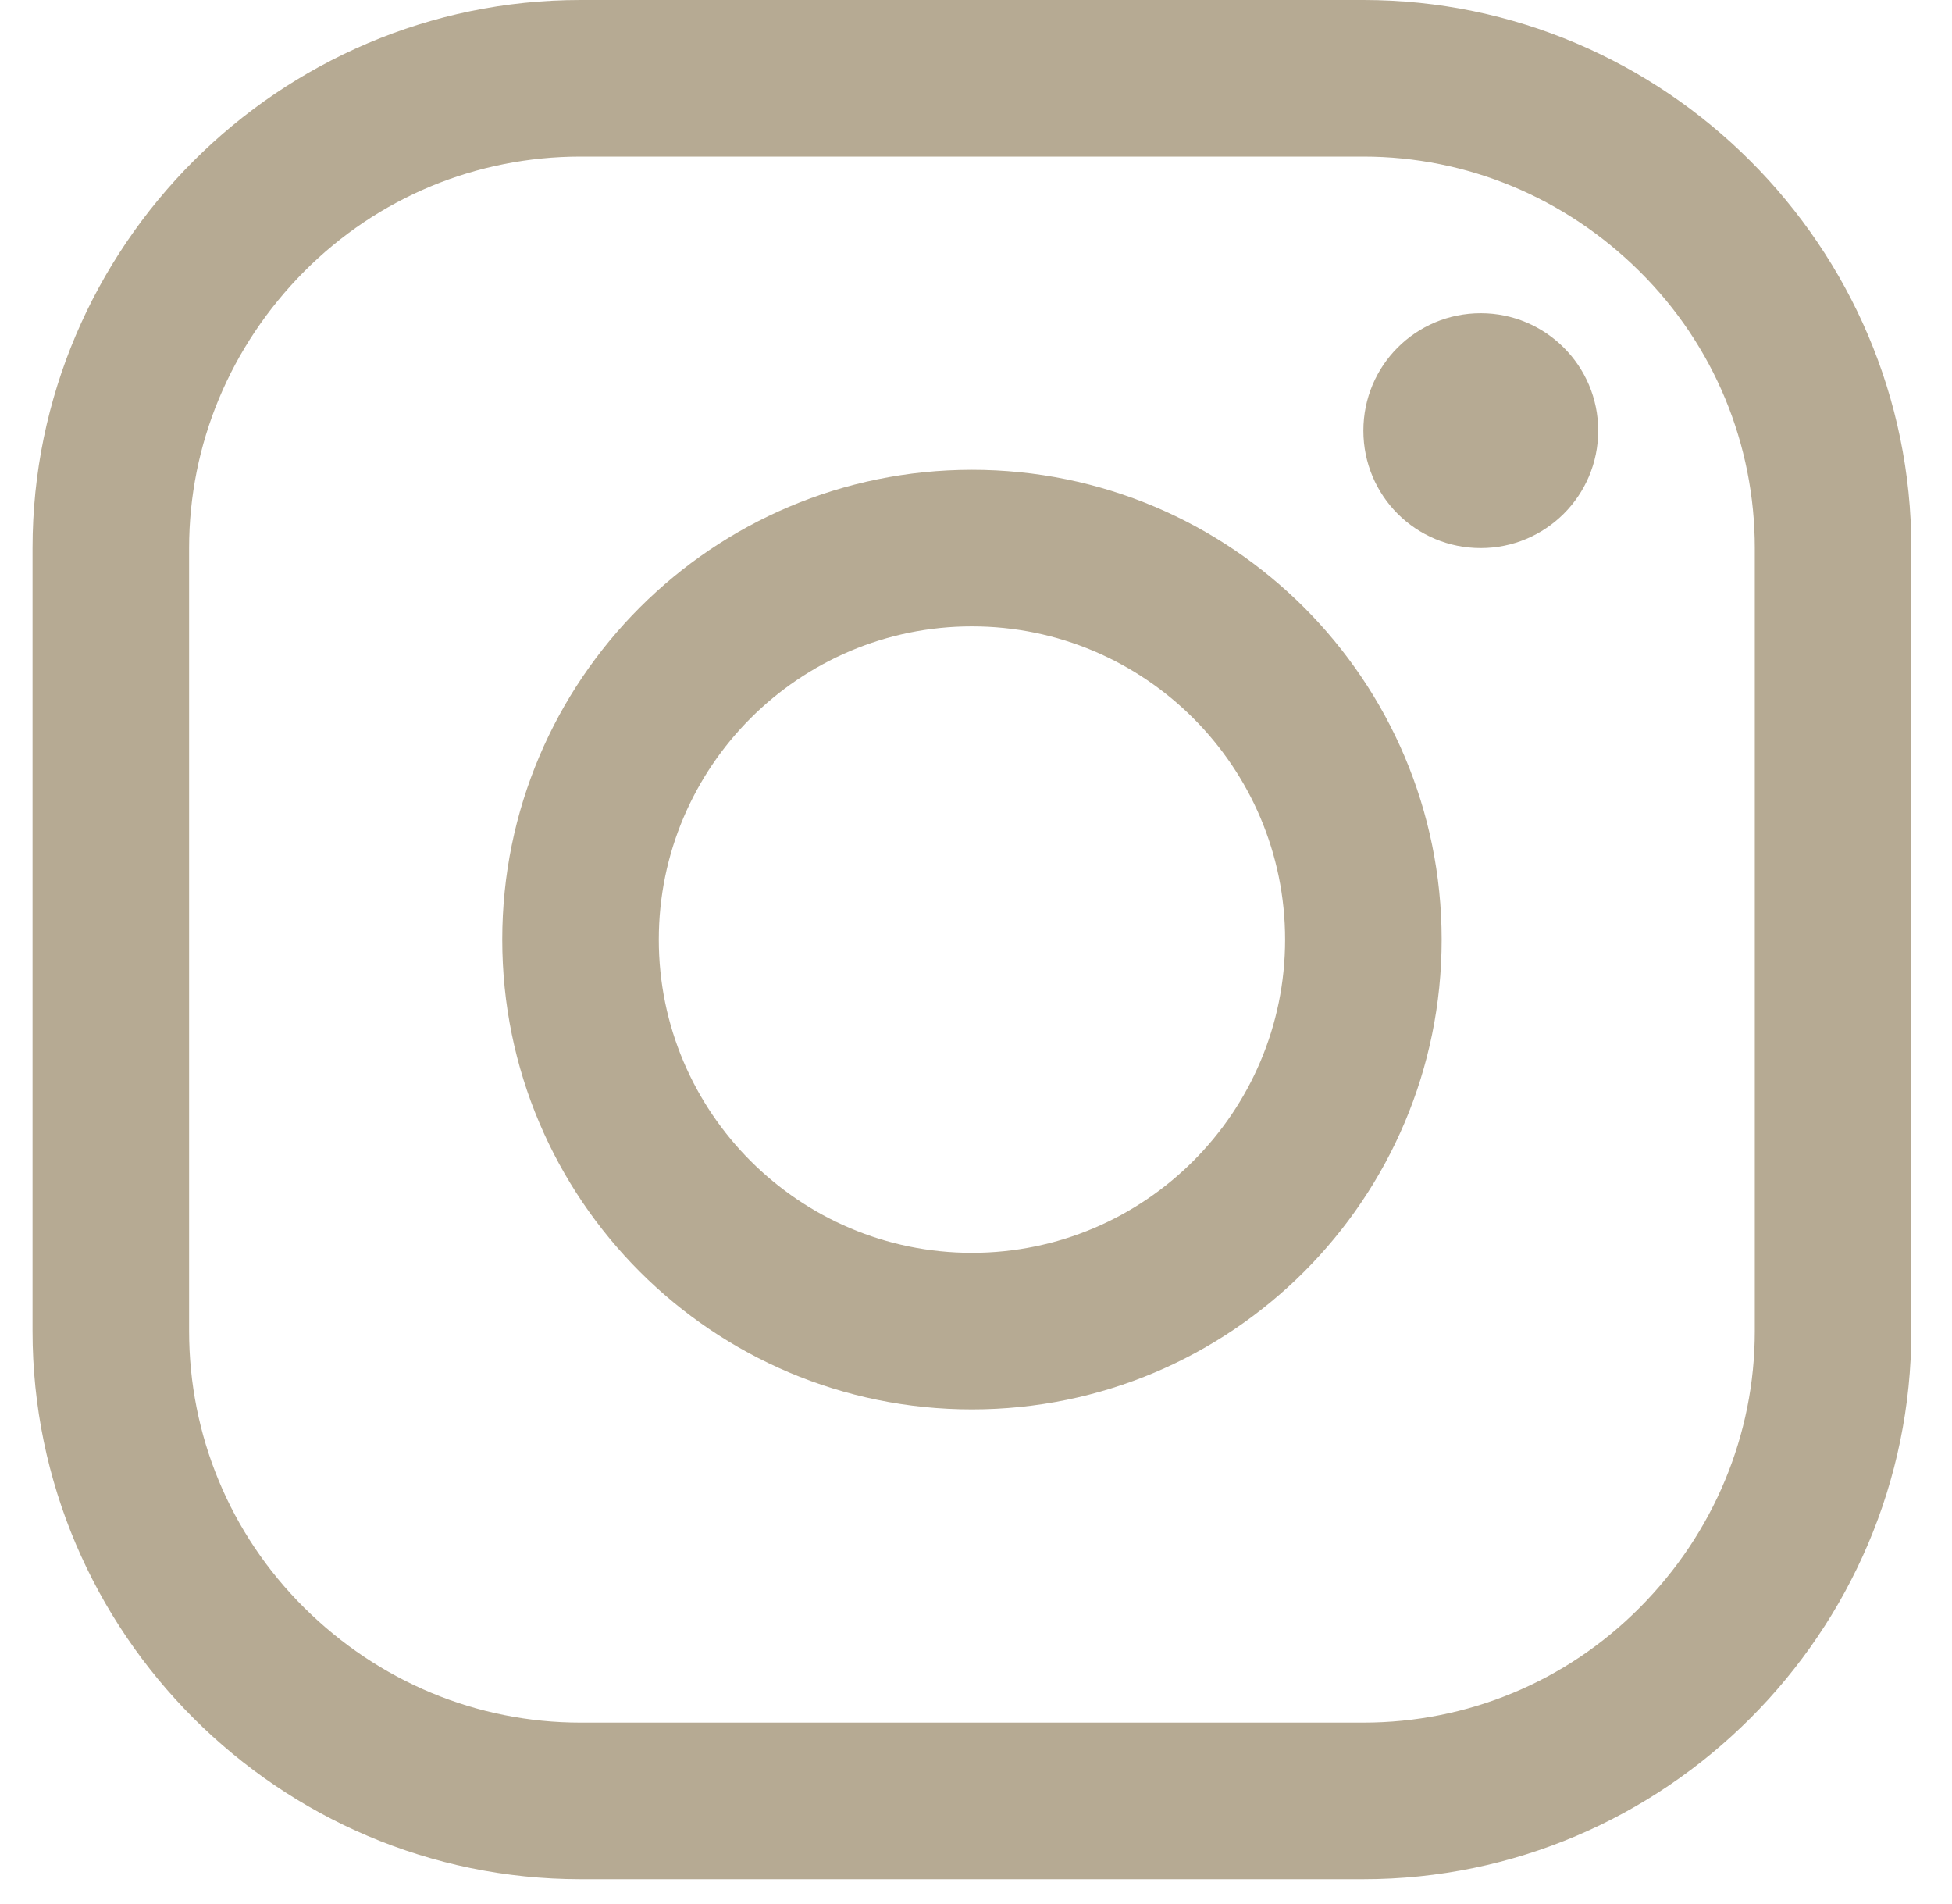 <svg width="40" height="39" viewBox="0 0 40 39" fill="none" xmlns="http://www.w3.org/2000/svg">
<path d="M27.938 3.208C30.063 3.208 32.079 4.051 33.602 5.564C35.127 7.078 35.959 9.104 35.959 11.229V27.271C35.959 29.396 35.117 31.412 33.602 32.935C32.089 34.459 30.063 35.292 27.938 35.292H11.896C9.771 35.292 7.755 34.45 6.231 32.935C4.707 31.422 3.875 29.396 3.875 27.271V11.229C3.875 9.104 4.718 7.088 6.231 5.564C7.745 4.04 9.771 3.208 11.896 3.208H27.938ZM27.938 0H11.896C5.72 0 0.667 5.053 0.667 11.229V27.271C0.667 33.447 5.72 38.5 11.896 38.5H27.938C34.114 38.5 39.167 33.447 39.167 27.271V11.229C39.167 5.053 34.114 0 27.938 0Z" fill="#B6AA93"/>
<path d="M30.344 11.229C29.01 11.229 27.938 10.157 27.938 8.823C27.938 7.49 29.01 6.417 30.344 6.417C31.667 6.417 32.75 7.49 32.75 8.823C32.75 10.157 31.667 11.229 30.344 11.229Z" fill="#B6AA93"/>
<path d="M19.917 12.833C23.456 12.833 26.334 15.711 26.334 19.25C26.334 22.789 23.456 25.667 19.917 25.667C16.378 25.667 13.5 22.789 13.5 19.25C13.5 15.711 16.378 12.833 19.917 12.833ZM19.917 9.625C14.603 9.625 10.292 13.936 10.292 19.25C10.292 24.564 14.603 28.875 19.917 28.875C25.231 28.875 29.542 24.564 29.542 19.25C29.542 13.936 25.231 9.625 19.917 9.625Z" fill="#B6AA93"/>
</svg>
